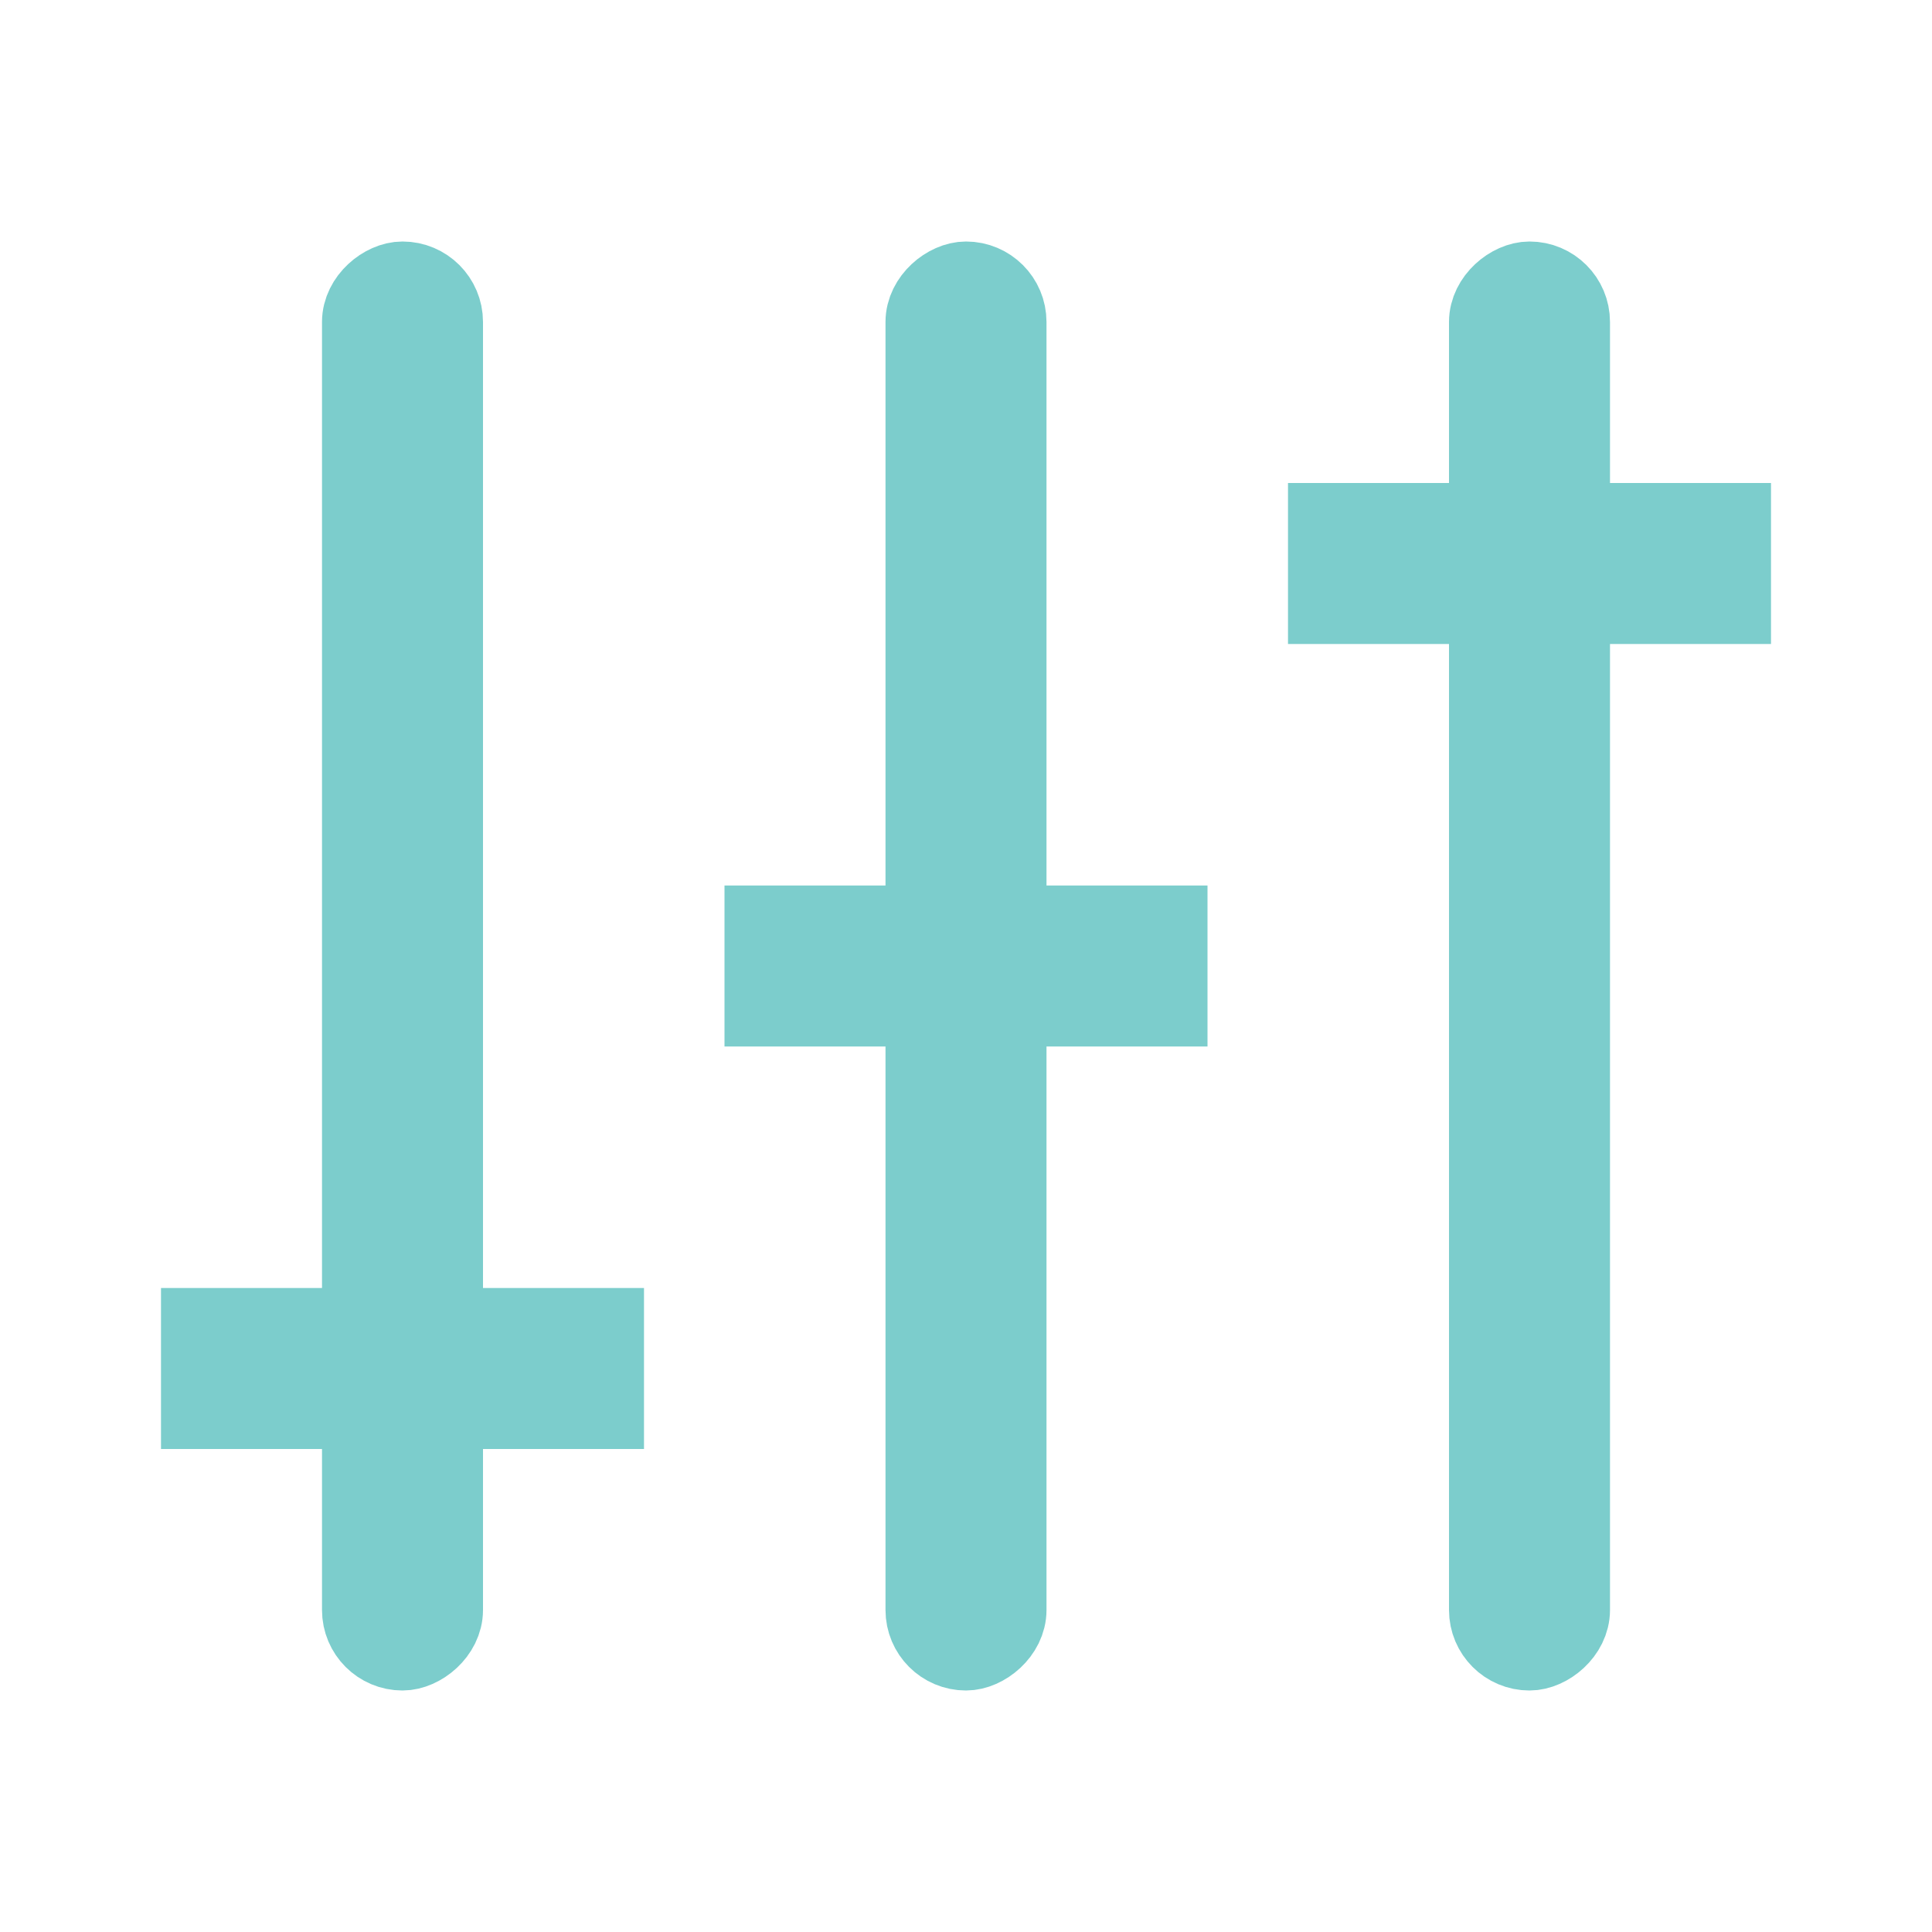 <svg width="24" height="24" xmlns="http://www.w3.org/2000/svg" xmlns:xlink="http://www.w3.org/1999/xlink"><defs><path id="filter-regular-a" d="M0 0h24v24H0z"/></defs><g fill="none" fill-rule="evenodd"><g transform="rotate(90 9.5 12.5)"><rect stroke="#7CCDCC" x=".5" y="2.5" width="17" height="1" rx=".5"/><rect stroke="#7CCDCC" x=".5" y="16.5" width="17" height="1" rx=".5"/><rect stroke="#7CCDCC" x=".5" y="9.5" width="17" height="1" rx=".5"/><path fill="#7CCDCC" d="M3 0h2v6H3zM8 7h2v6H8zM13 14h2v6h-2z"/></g><use fill-opacity="0" fill="#FFF" xlink:href="#filter-regular-a"/></g></svg>